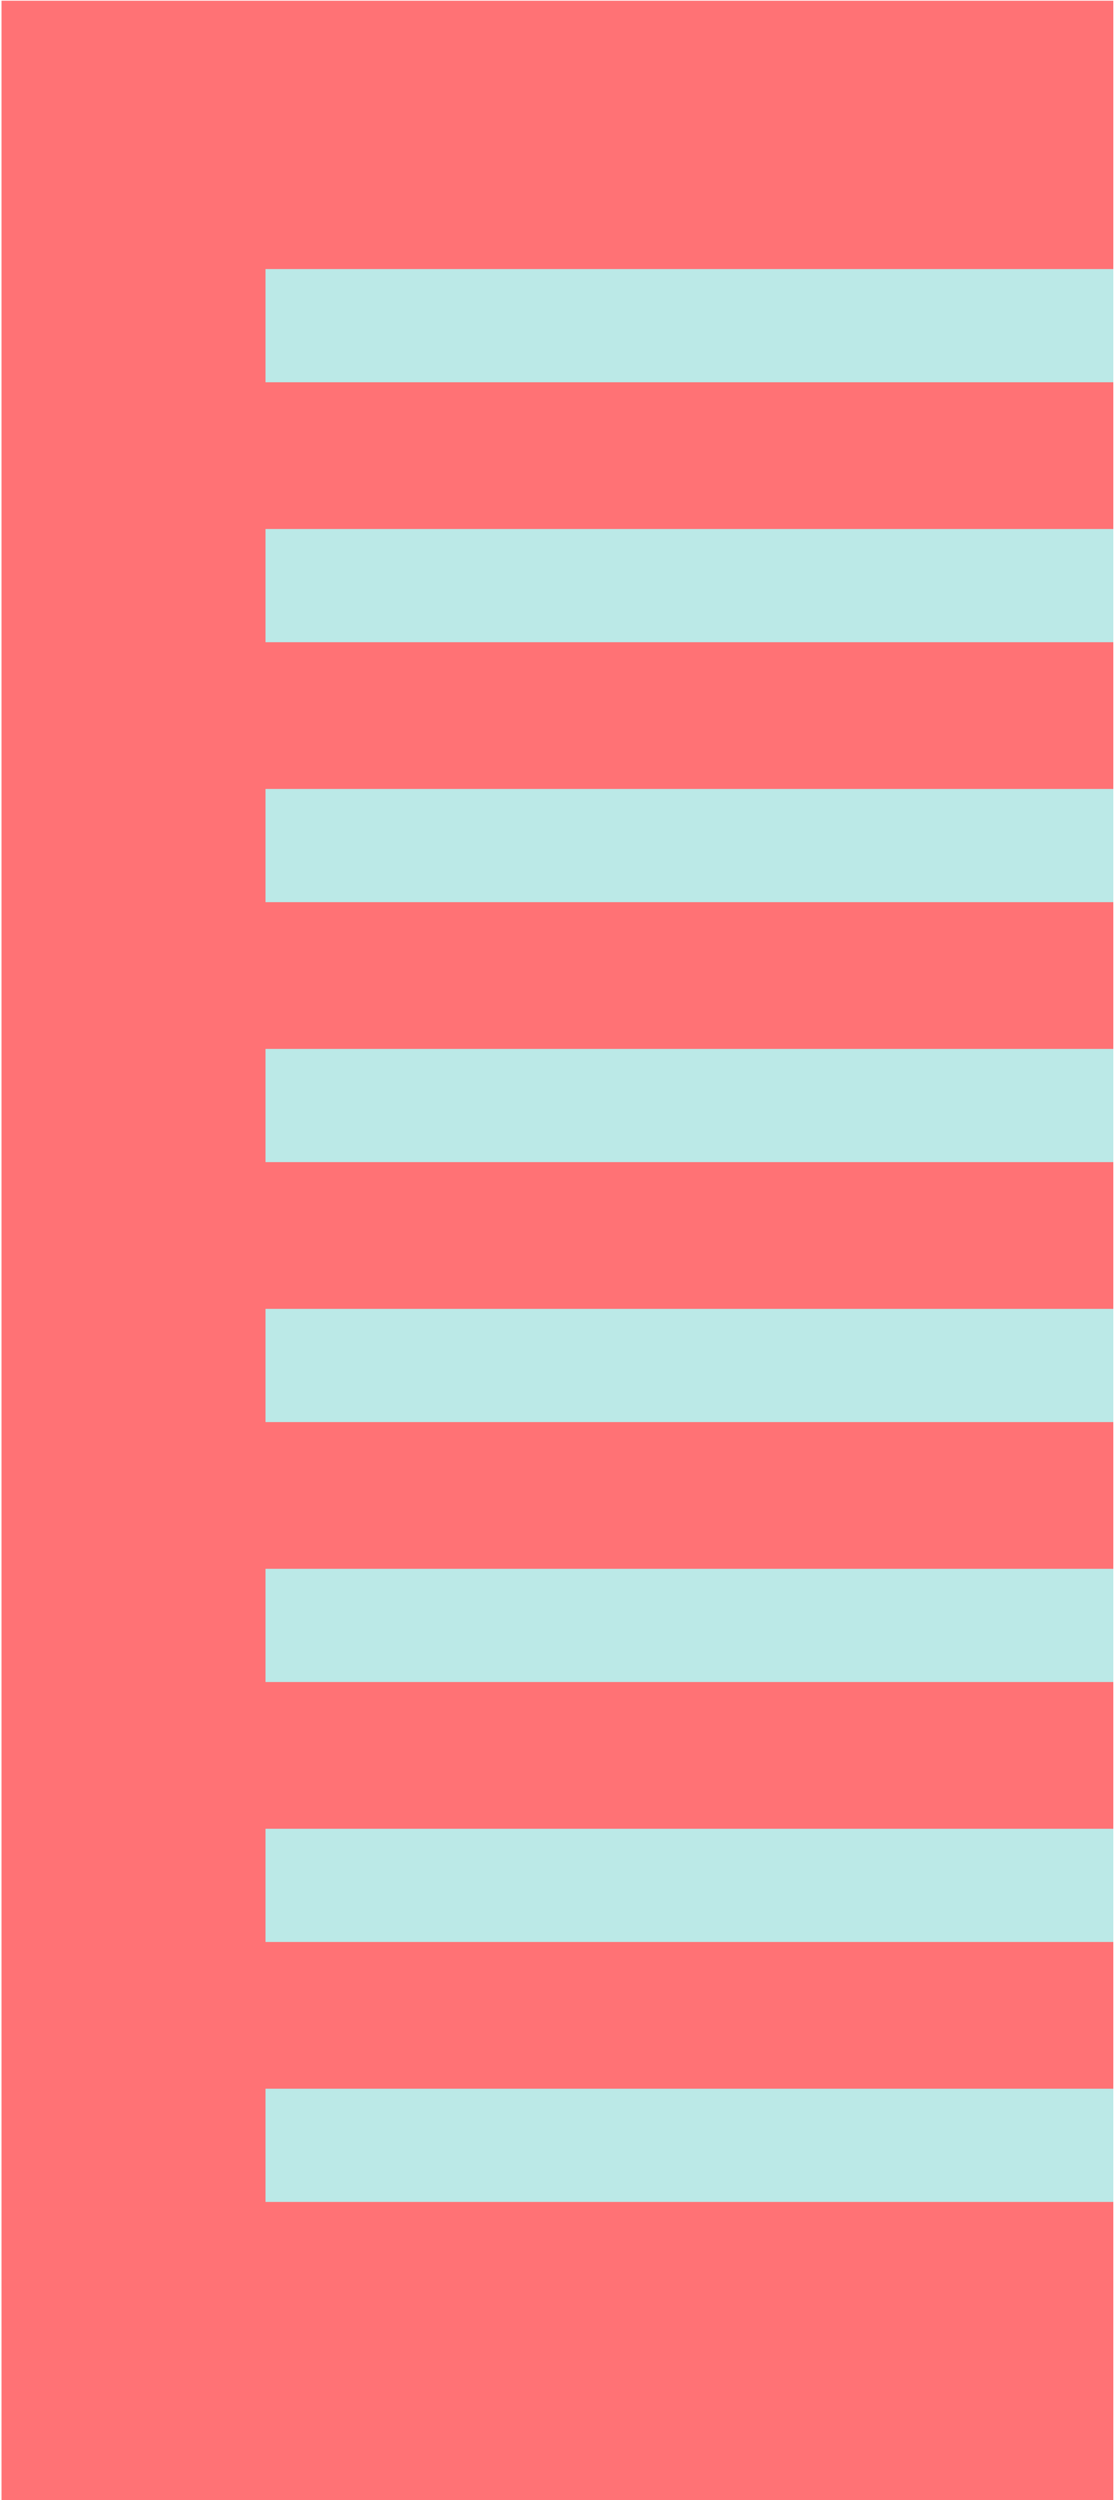 <svg width="272" height="609" viewBox="0 0 272 609" fill="none" xmlns="http://www.w3.org/2000/svg">
<path d="M0.369 609H271.348V0.177H0.369V609Z" fill="#FF7275"/>
<path d="M64.709 93.113H271.348V65.539H64.709V93.113Z" fill="#BBE9E7"/>
<path d="M64.709 156.432H271.348V128.857H64.709V156.432Z" fill="#BBE9E7"/>
<path d="M64.709 219.751H271.348V192.176H64.709V219.751Z" fill="#BBE9E7"/>
<path d="M64.709 283.071H271.348V255.496H64.709V283.071Z" fill="#BBE9E7"/>
<path d="M64.709 346.391H271.348V318.815H64.709V346.391Z" fill="#BBE9E7"/>
<path d="M64.709 409.709H271.348V382.133H64.709V409.709Z" fill="#BBE9E7"/>
<path d="M64.709 473.028H271.348V445.453H64.709V473.028Z" fill="#BBE9E7"/>
<path d="M64.709 536.348H271.348V508.773H64.709V536.348Z" fill="#BBE9E7"/>
</svg>
